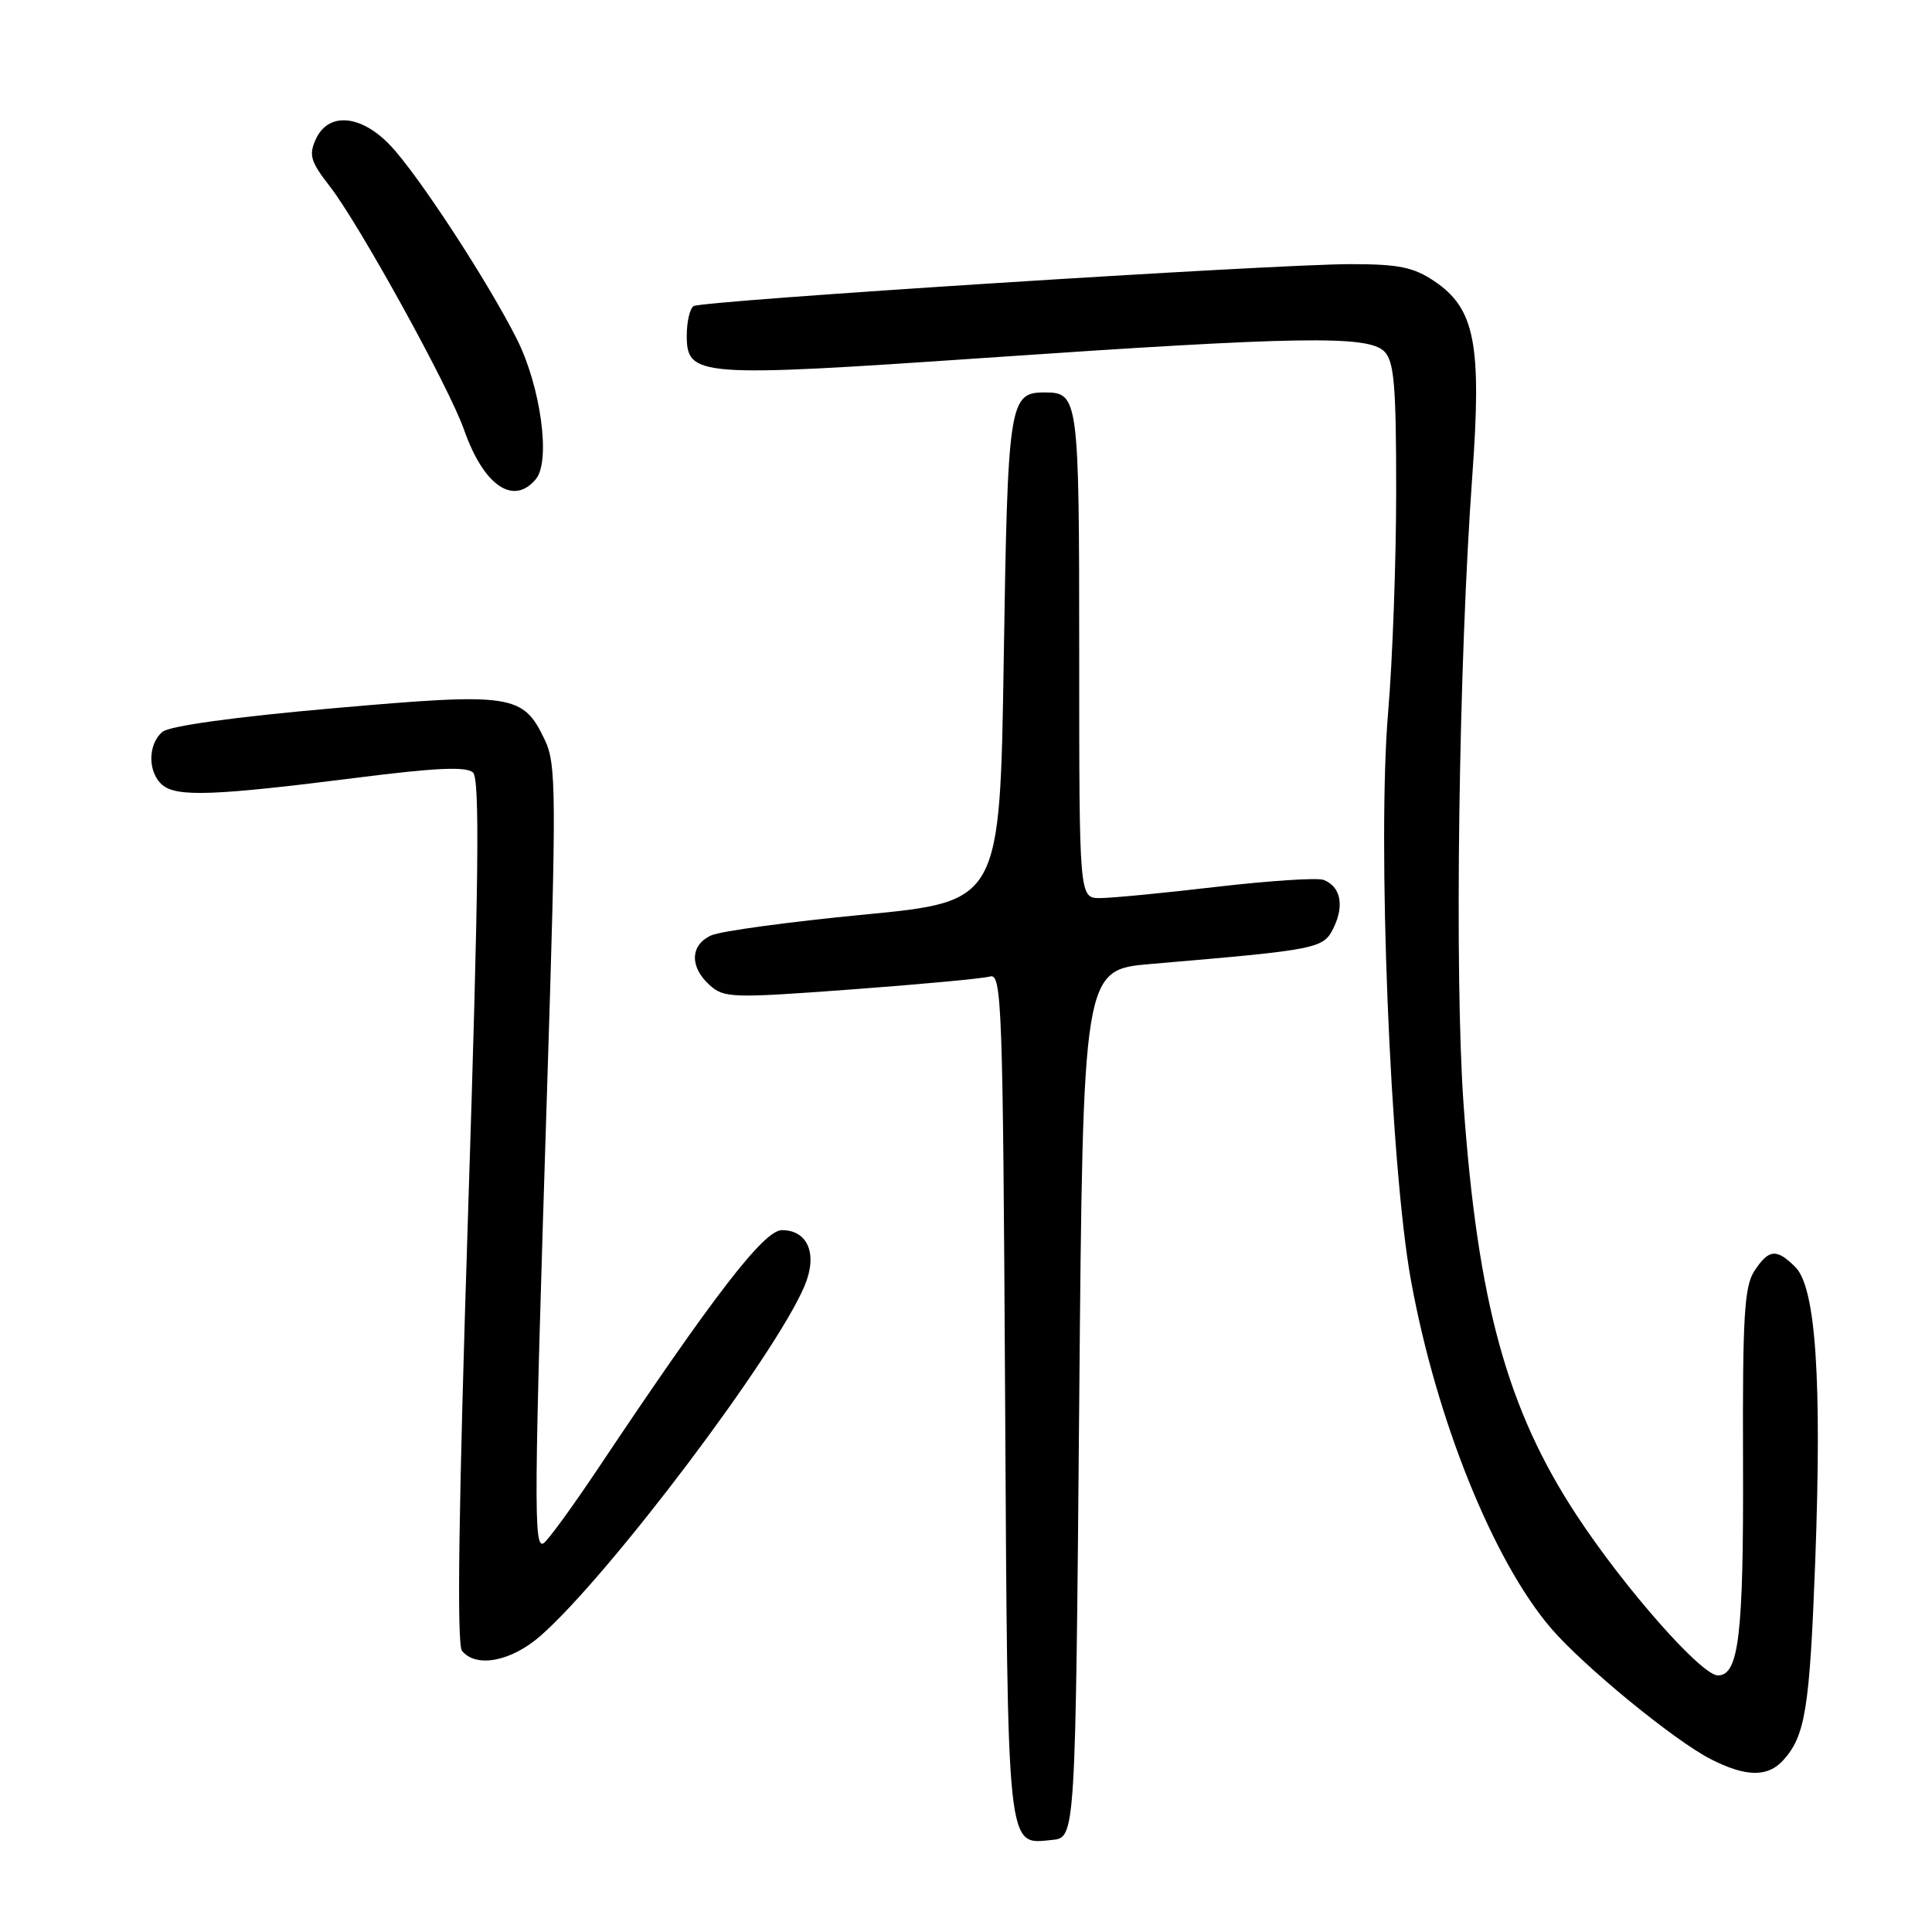 <?xml version="1.0" encoding="UTF-8" standalone="no"?>
<!DOCTYPE svg PUBLIC "-//W3C//DTD SVG 1.1//EN" "http://www.w3.org/Graphics/SVG/1.1/DTD/svg11.dtd" >
<svg xmlns="http://www.w3.org/2000/svg" xmlns:xlink="http://www.w3.org/1999/xlink" version="1.1" viewBox="0 0 256 256">
 <g >
 <path fill="currentColor"
d=" M 143.00 186.00 C 143.50 128.50 143.50 128.50 152.50 127.73 C 174.91 125.82 175.37 125.72 176.75 122.85 C 178.15 119.91 177.61 117.45 175.38 116.59 C 174.57 116.28 168.20 116.70 161.21 117.51 C 154.23 118.33 147.27 119.00 145.76 119.00 C 143.00 119.00 143.00 119.00 143.00 86.70 C 143.00 52.65 142.91 52.00 138.42 52.00 C 133.72 52.00 133.53 53.26 133.00 87.38 C 132.50 119.45 132.50 119.45 114.50 121.19 C 104.60 122.14 95.49 123.38 94.25 123.94 C 91.45 125.20 91.35 128.11 94.02 130.52 C 95.93 132.25 96.98 132.28 112.77 131.11 C 121.97 130.43 130.26 129.66 131.18 129.39 C 132.74 128.94 132.89 132.99 133.18 184.80 C 133.53 246.16 133.34 244.39 139.41 243.80 C 142.50 243.50 142.50 243.50 143.00 186.00 Z  M 236.28 233.25 C 239.22 229.99 239.79 226.45 240.53 206.82 C 241.42 182.81 240.60 170.60 237.90 167.90 C 235.40 165.40 234.37 165.50 232.46 168.42 C 231.13 170.46 230.89 174.43 230.96 193.79 C 231.04 216.65 230.41 222.00 227.63 222.00 C 225.45 222.00 215.28 210.47 208.91 200.78 C 199.71 186.77 195.81 172.62 193.93 146.34 C 192.71 129.28 193.28 87.93 195.09 63.00 C 196.35 45.58 195.44 40.88 190.06 37.26 C 187.29 35.40 185.35 35.00 178.97 35.00 C 168.80 35.00 93.08 39.83 91.91 40.56 C 91.41 40.87 91.00 42.62 91.00 44.46 C 91.00 49.92 92.44 50.03 130.54 47.42 C 172.19 44.56 181.27 44.42 183.43 46.57 C 184.73 47.88 185.00 51.01 185.00 65.02 C 185.00 74.30 184.52 87.47 183.94 94.30 C 182.47 111.45 184.20 154.45 186.96 169.66 C 190.30 188.04 197.85 206.80 205.51 215.74 C 209.81 220.76 221.85 230.63 226.69 233.10 C 231.34 235.47 234.23 235.51 236.28 233.25 Z  M 71.63 216.75 C 80.71 208.78 102.81 179.48 106.62 170.36 C 108.37 166.19 107.06 163.00 103.61 163.00 C 101.23 163.00 94.65 171.53 79.18 194.68 C 75.81 199.72 72.59 204.14 72.02 204.49 C 70.70 205.30 70.75 199.07 72.47 145.00 C 73.75 104.67 73.72 101.24 72.17 98.00 C 69.29 91.97 67.89 91.76 44.14 93.85 C 31.13 94.99 22.48 96.19 21.53 96.97 C 19.56 98.61 19.56 102.39 21.54 104.03 C 23.45 105.62 28.45 105.44 47.00 103.09 C 57.76 101.72 61.81 101.54 62.68 102.37 C 63.59 103.24 63.44 116.65 62.03 160.50 C 60.77 199.63 60.51 217.89 61.22 218.75 C 63.10 221.05 67.75 220.15 71.63 216.75 Z  M 71.01 63.48 C 73.00 61.09 71.65 51.23 68.49 44.94 C 64.63 37.27 55.38 23.11 51.70 19.25 C 47.82 15.17 43.50 14.82 41.85 18.44 C 40.89 20.54 41.14 21.40 43.70 24.69 C 47.60 29.71 59.51 51.30 61.49 56.95 C 64.09 64.36 68.04 67.07 71.01 63.48 Z "/>
</g>
</svg>